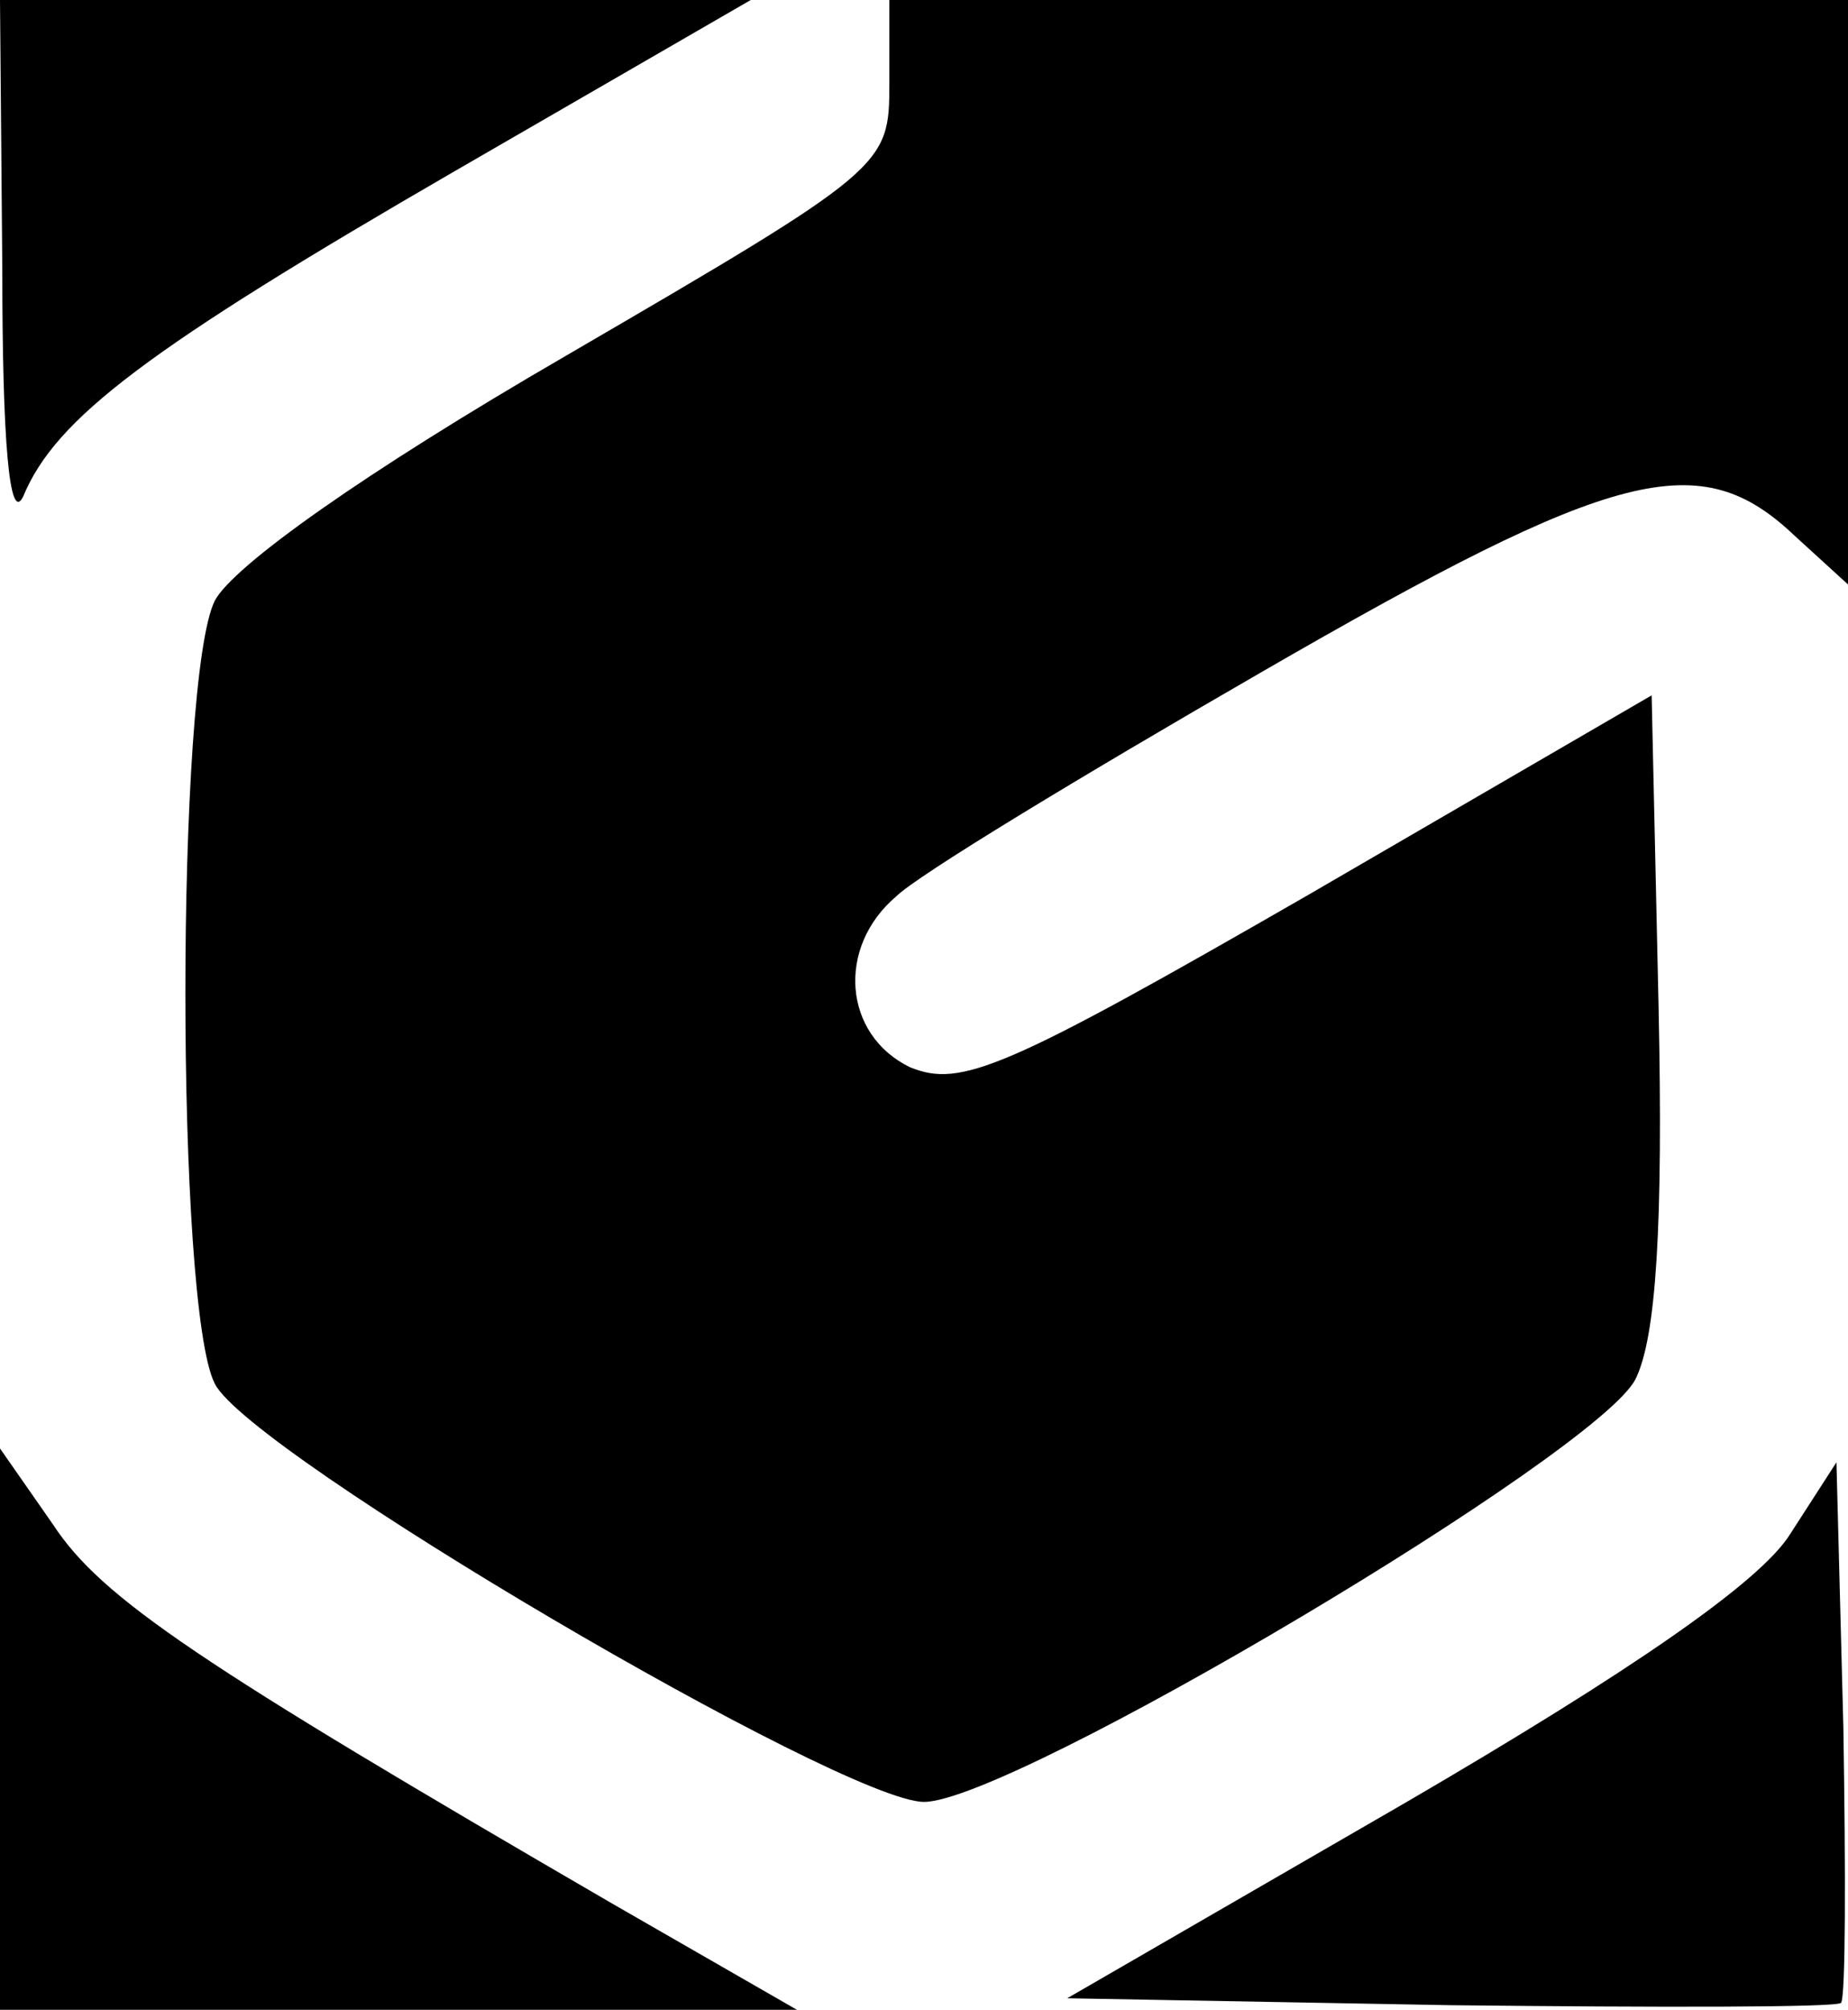 <?xml version="1.0" standalone="no"?>
<!DOCTYPE svg PUBLIC "-//W3C//DTD SVG 20010904//EN"
 "http://www.w3.org/TR/2001/REC-SVG-20010904/DTD/svg10.dtd">
<svg version="1.0" xmlns="http://www.w3.org/2000/svg"
 width="80pt" height="87pt" viewBox="0 0 80 87"
 preserveAspectRatio="xMidYMid meet">

<g transform="translate(0,87) scale(0.1,-0.1)"
fill="#000000" stroke="none">
<path d="M1 753 c0 -73 3 -110 9 -98 14 34 54 64 187 141 l128 74 -162 0 -163
0 1 -117z"/>
<path d="M385 834 c0 -36 -1 -37 -140 -118 -88 -51 -144 -91 -152 -106 -17
-34 -17 -306 0 -339 15 -30 272 -181 307 -181 38 0 292 151 308 183 9 18 12
67 10 161 l-3 135 -148 -86 c-132 -76 -151 -84 -173 -75 -29 14 -32 52 -6 74
9 9 80 52 158 97 154 89 190 98 231 59 l23 -21 0 126 0 127 -207 0 -208 0 0
-36z"/>
<path d="M0 121 l0 -121 173 0 172 0 -80 46 c-179 104 -221 132 -242 164 l-23
33 0 -122z"/>
<path d="M775 206 c-13 -21 -70 -60 -166 -116 l-147 -85 166 -3 c90 -1 167 -1
169 1 2 3 2 56 1 119 l-3 115 -20 -31z"/>
</g>
</svg>
